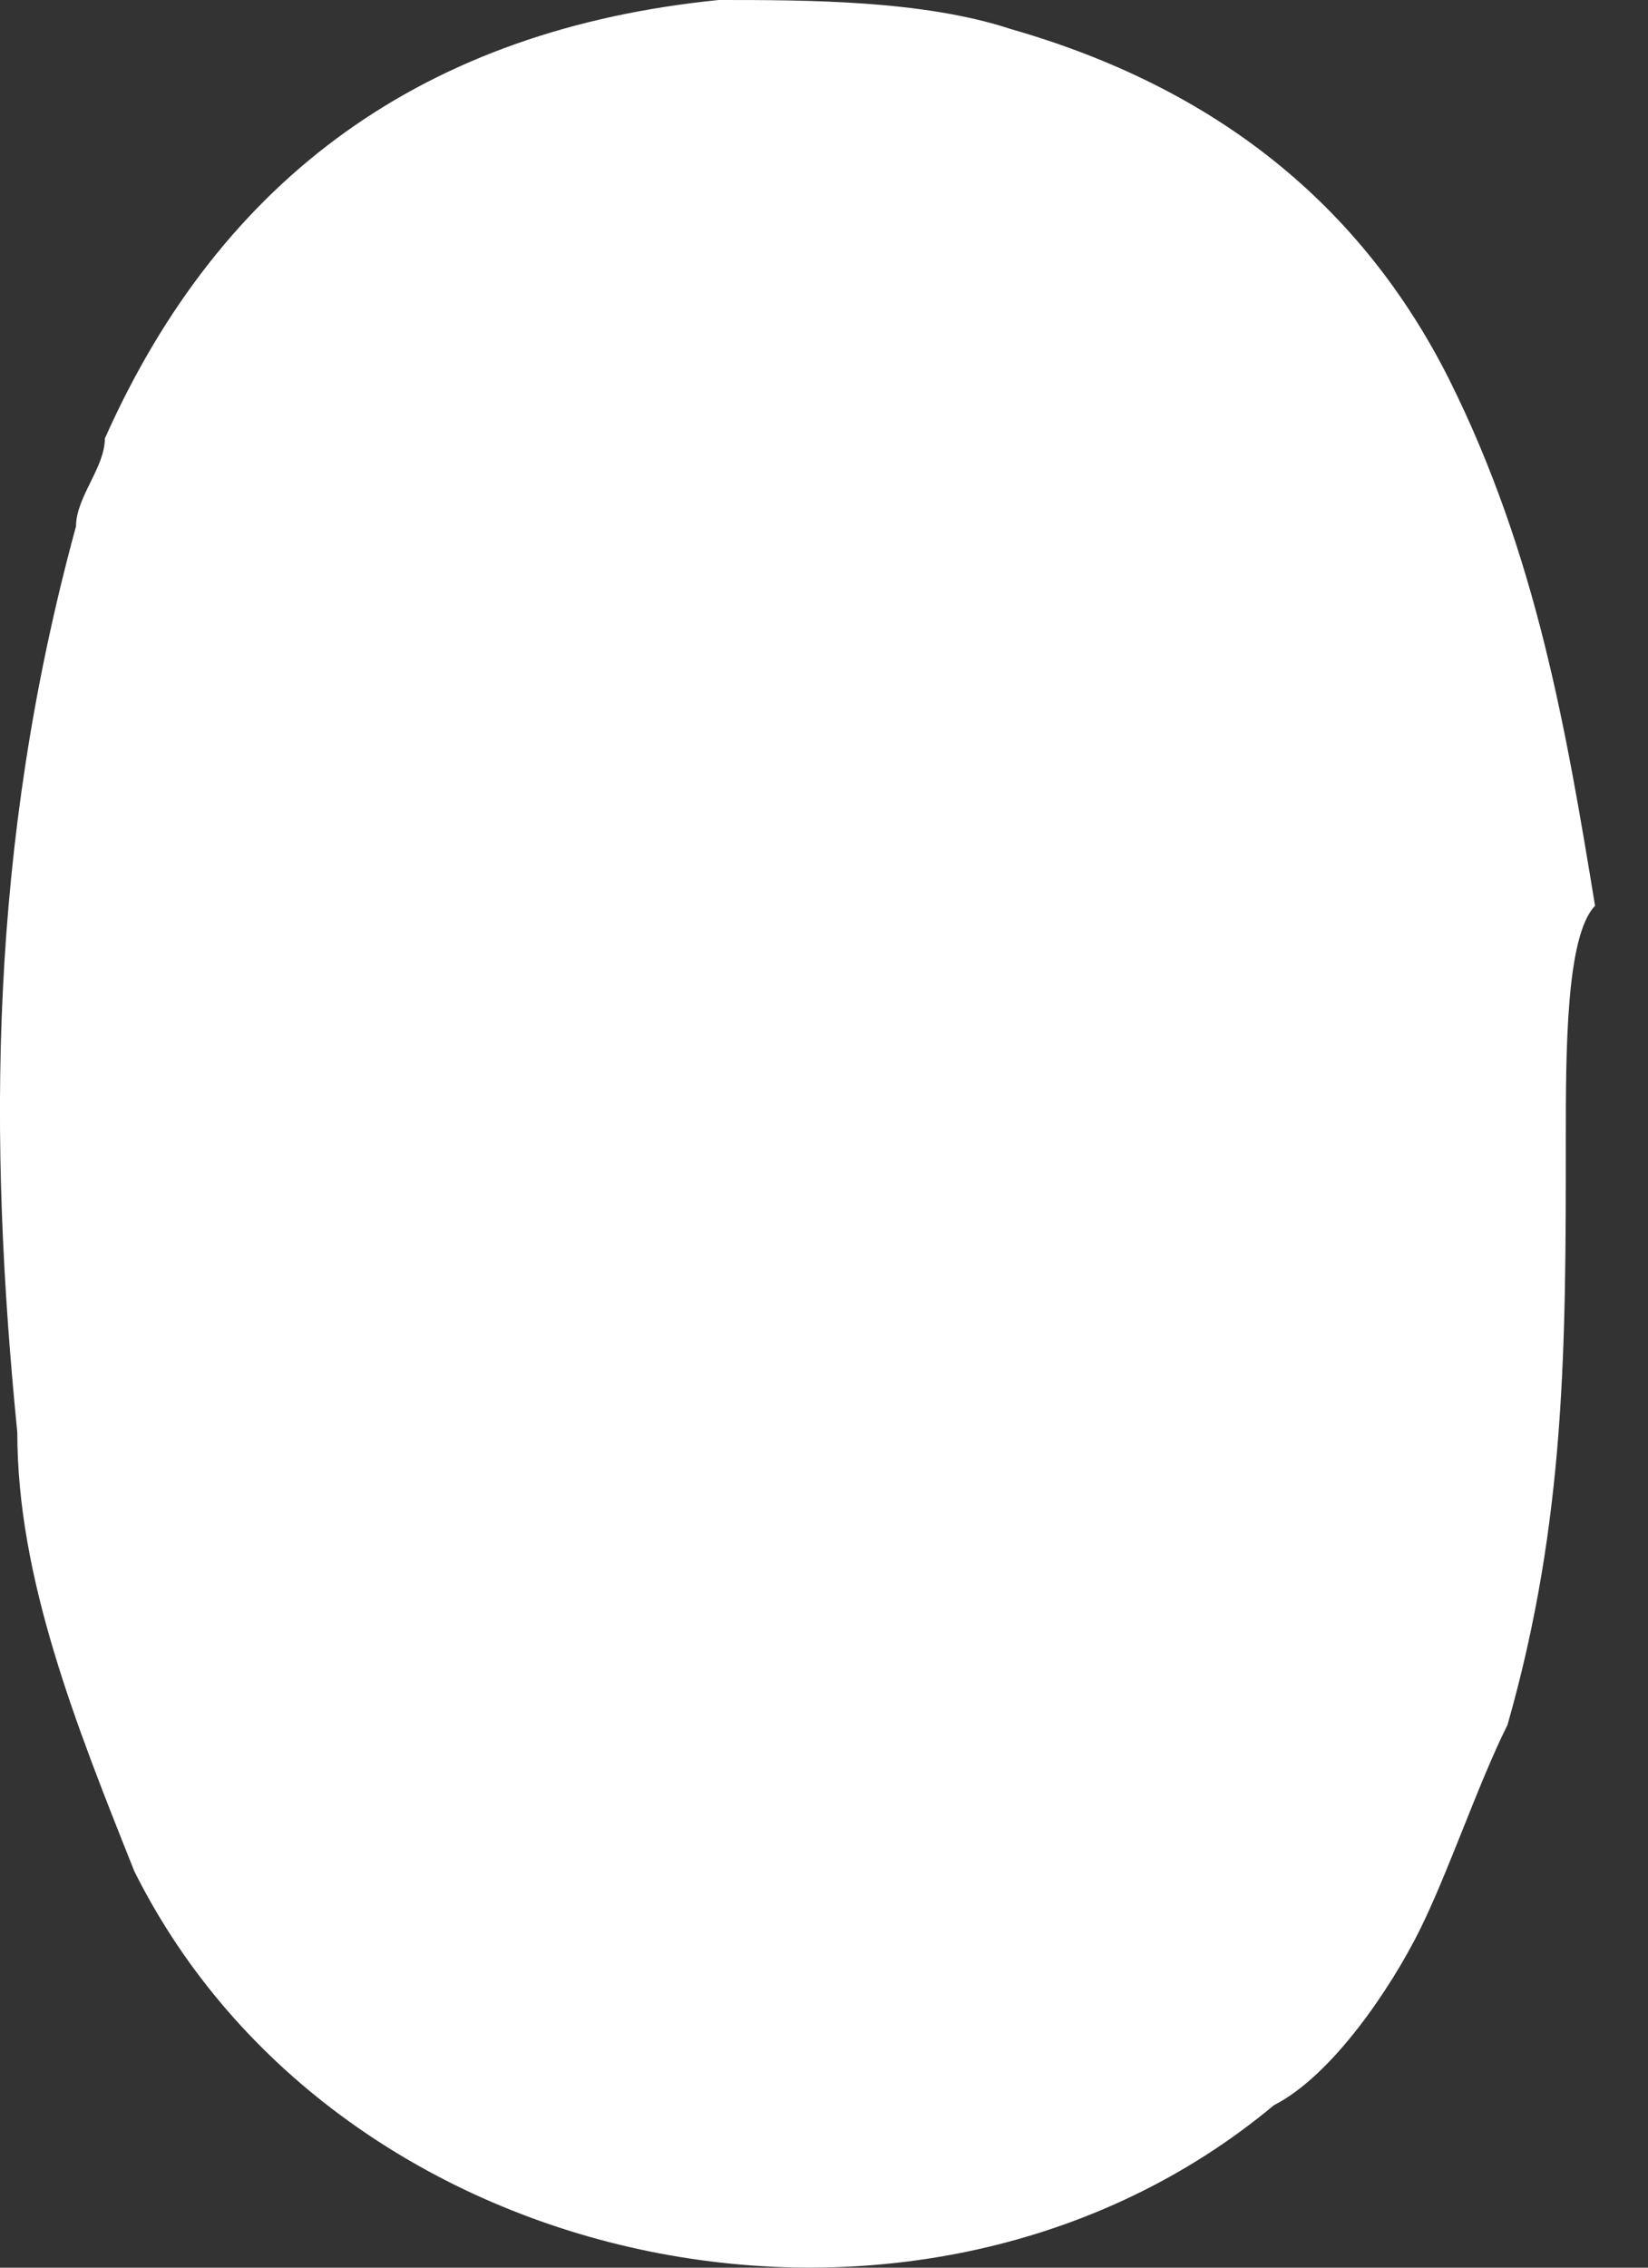 <svg width="8" height="11" viewBox="0 0 8 11" fill="none" xmlns="http://www.w3.org/2000/svg">
<rect x="0" y="0" width="8" height="11" fill="#333333" stroke="none"/>
<path d="M7.601 5.531C7.601 6.524 7.601 7.376 7.318 8.367C7.176 8.651 7.033 9.077 6.893 9.36C6.752 9.644 6.467 10.068 6.184 10.212C4.483 11.63 1.644 11.063 0.652 9.077C0.369 8.367 0.084 7.657 0.084 6.949C-0.057 5.529 -0.057 4.113 0.369 2.553C0.369 2.411 0.509 2.268 0.509 2.127C1.077 0.852 2.069 0.142 3.489 0C3.913 0 4.48 -1.22754e-05 4.907 0.141C5.9 0.425 6.608 0.992 7.035 1.841C7.46 2.693 7.603 3.542 7.743 4.394C7.601 4.539 7.601 5.106 7.601 5.531Z" fill="white"/>
</svg>
